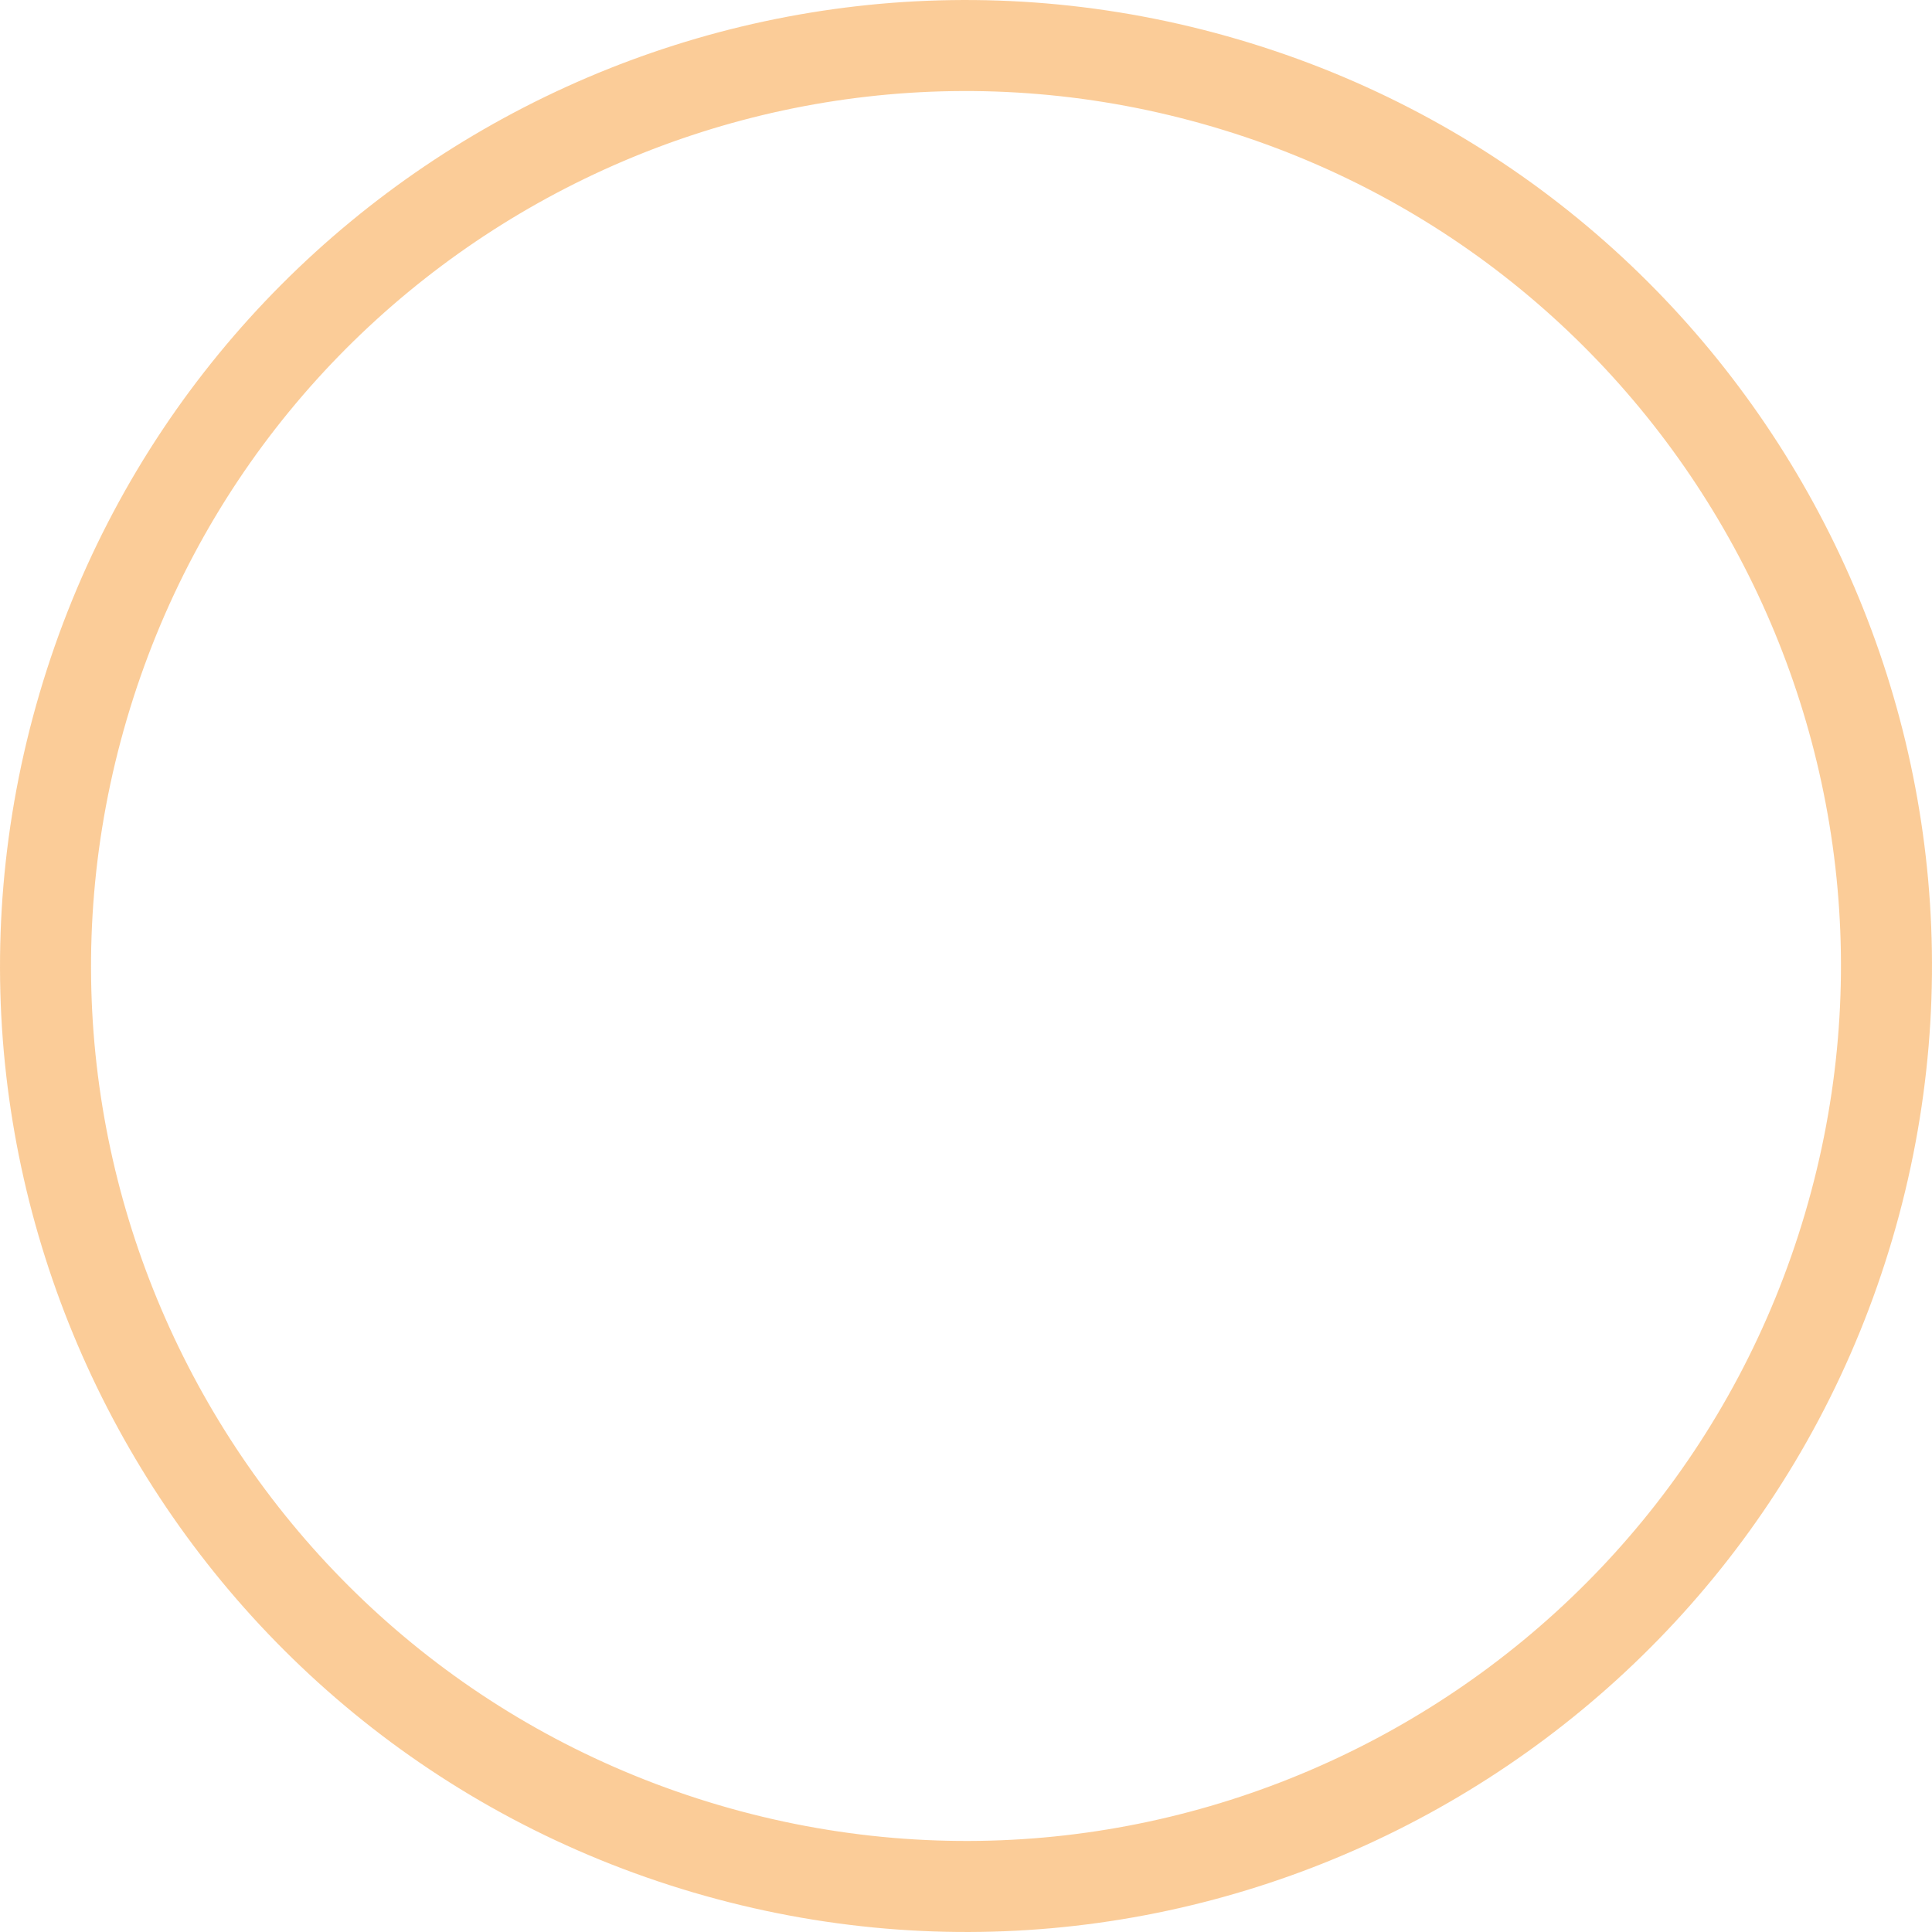 <?xml version="1.0" encoding="UTF-8"?>
<!DOCTYPE svg PUBLIC "-//W3C//DTD SVG 1.1//EN" "http://www.w3.org/Graphics/SVG/1.1/DTD/svg11.dtd">
<!-- Creator: CorelDRAW X8 -->
<svg xmlns="http://www.w3.org/2000/svg" xml:space="preserve" width="6.431in" height="6.431in" version="1.1" style="shape-rendering:geometricPrecision; text-rendering:geometricPrecision; image-rendering:optimizeQuality; fill-rule:evenodd; clip-rule:evenodd"
viewBox="0 0 606846 606846"
 xmlns:xlink="http://www.w3.org/1999/xlink">
 <defs>
  <style type="text/css">
   <![CDATA[
    .fil0 {fill:#F89A32;fill-opacity:0.502}
   ]]>
  </style>
 </defs>
 <g id="Layer_x0020_1">
  <path class="fil0" d="M594417 389099c-23658,80354 -77654,143516 -145816,180670 -68161,37153 -150502,48306 -230857,24648 -80354,-23659 -143513,-77654 -180666,-145816 -37154,-68161 -48307,-150502 -24648,-230857 23656,-80346 77651,-143514 145812,-180667 68161,-37151 150502,-48307 230857,-24648 80354,23658 143514,77651 180668,145812 37153,68162 48309,150503 24650,230858zm-159496 155573c61737,-33651 110643,-90861 132073,-163647 21430,-72783 11328,-147368 -22324,-209104 -33651,-61736 -90859,-110639 -163645,-132069 -72783,-21430 -147368,-11327 -209103,22321 -61736,33652 -110640,90863 -132070,163646 -21430,72786 -11330,147366 22322,209103 33651,61736 90862,110642 163645,132072 72786,21430 147366,11330 209102,-22322z"/>
 </g>
</svg>
